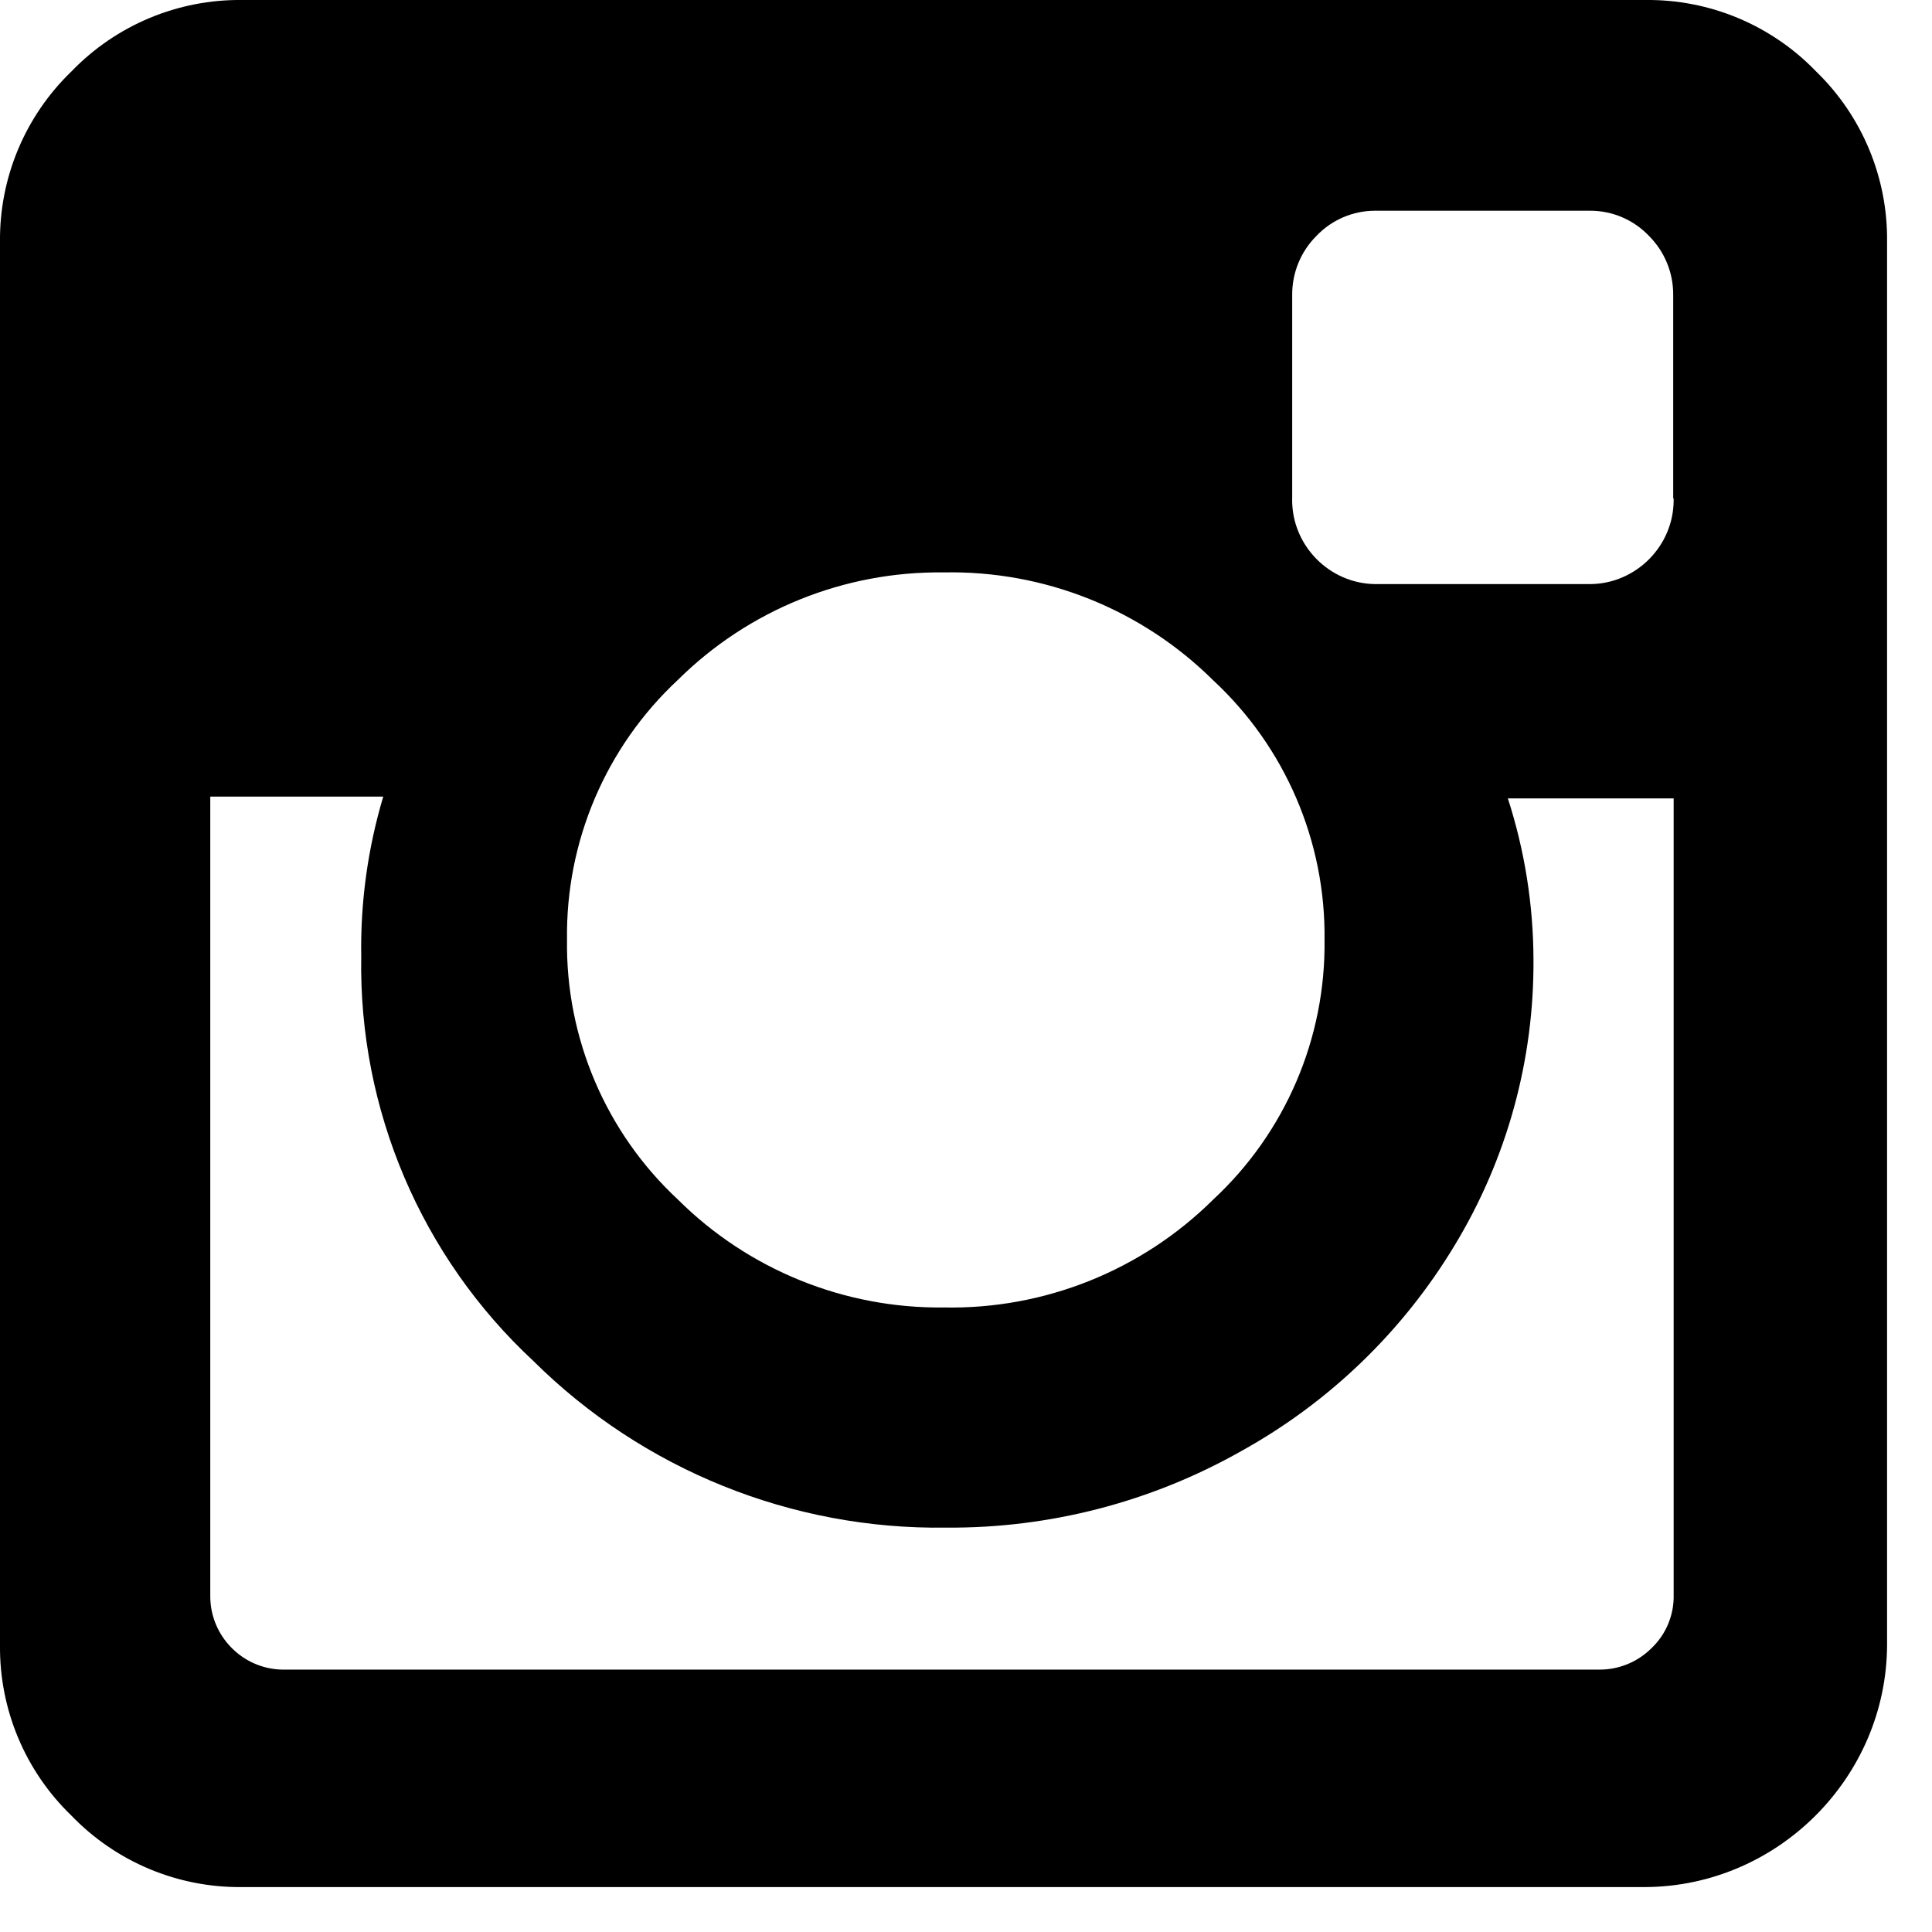 <?xml version="1.0" encoding="UTF-8" standalone="no"?><!DOCTYPE svg PUBLIC "-//W3C//DTD SVG 1.1//EN" "http://www.w3.org/Graphics/SVG/1.1/DTD/svg11.dtd"><svg width="100%" height="100%" viewBox="0 0 43 43" version="1.1" xmlns="http://www.w3.org/2000/svg" xmlns:xlink="http://www.w3.org/1999/xlink" xml:space="preserve" xmlns:serif="http://www.serif.com/" style="fill-rule:evenodd;clip-rule:evenodd;stroke-linejoin:round;stroke-miterlimit:1.414;"><path d="M37.25,35.49l0,-17.72l-3.69,0c0.374,1.157 0.566,2.364 0.57,3.58c0.016,2.241 -0.59,4.443 -1.75,6.36c-1.156,1.922 -2.798,3.505 -4.76,4.59c-2,1.131 -4.262,1.717 -6.56,1.7c-3.436,0.05 -6.751,-1.289 -9.19,-3.71c-2.496,-2.319 -3.889,-5.594 -3.83,-9c-0.02,-1.205 0.145,-2.405 0.49,-3.56l-3.85,0l0,17.76c0,0.013 0,0.027 0,0.04c0,0.883 0.717,1.614 1.6,1.63l29.3,0c0.437,0.007 0.859,-0.163 1.17,-0.47c0.33,-0.31 0.512,-0.747 0.5,-1.2Zm-7.77,-14.57c0.027,-2.19 -0.874,-4.291 -2.48,-5.78c-1.592,-1.579 -3.758,-2.446 -6,-2.4c-2.21,-0.027 -4.34,0.834 -5.91,2.39c-1.602,1.491 -2.5,3.592 -2.47,5.78c-0.033,2.191 0.865,4.297 2.47,5.79c1.568,1.559 3.699,2.425 5.91,2.4c2.242,0.046 4.408,-0.821 6,-2.4c1.606,-1.489 2.507,-3.59 2.48,-5.78Zm7.76,-9.84l0,-4.52c0.002,-0.491 -0.192,-0.963 -0.54,-1.31c-0.341,-0.359 -0.815,-0.561 -1.31,-0.56l-4.78,0c-0.495,-0.001 -0.969,0.201 -1.31,0.56c-0.348,0.347 -0.542,0.819 -0.54,1.31l0,4.52c0,0.017 -0.001,0.033 -0.001,0.05c0,1.015 0.826,1.854 1.841,1.87l4.8,0c1.018,-0.011 1.85,-0.852 1.85,-1.87c0,-0.007 0,-0.013 0,-0.02l-0.01,-0.03Zm4.76,-5.69l0,31.23c-0.016,2.945 -2.435,5.364 -5.38,5.38l-31.23,0c-1.431,0.017 -2.807,-0.559 -3.8,-1.59c-1.028,-0.99 -1.604,-2.362 -1.59,-3.79l0,-31.23c-0.017,-1.431 0.559,-2.807 1.59,-3.8c0.993,-1.031 2.369,-1.607 3.8,-1.59l31.23,0c1.431,-0.017 2.807,0.559 3.8,1.59c1.027,0.994 1.599,2.37 1.58,3.8Z" style="fill-rule:nonzero;"/></svg>